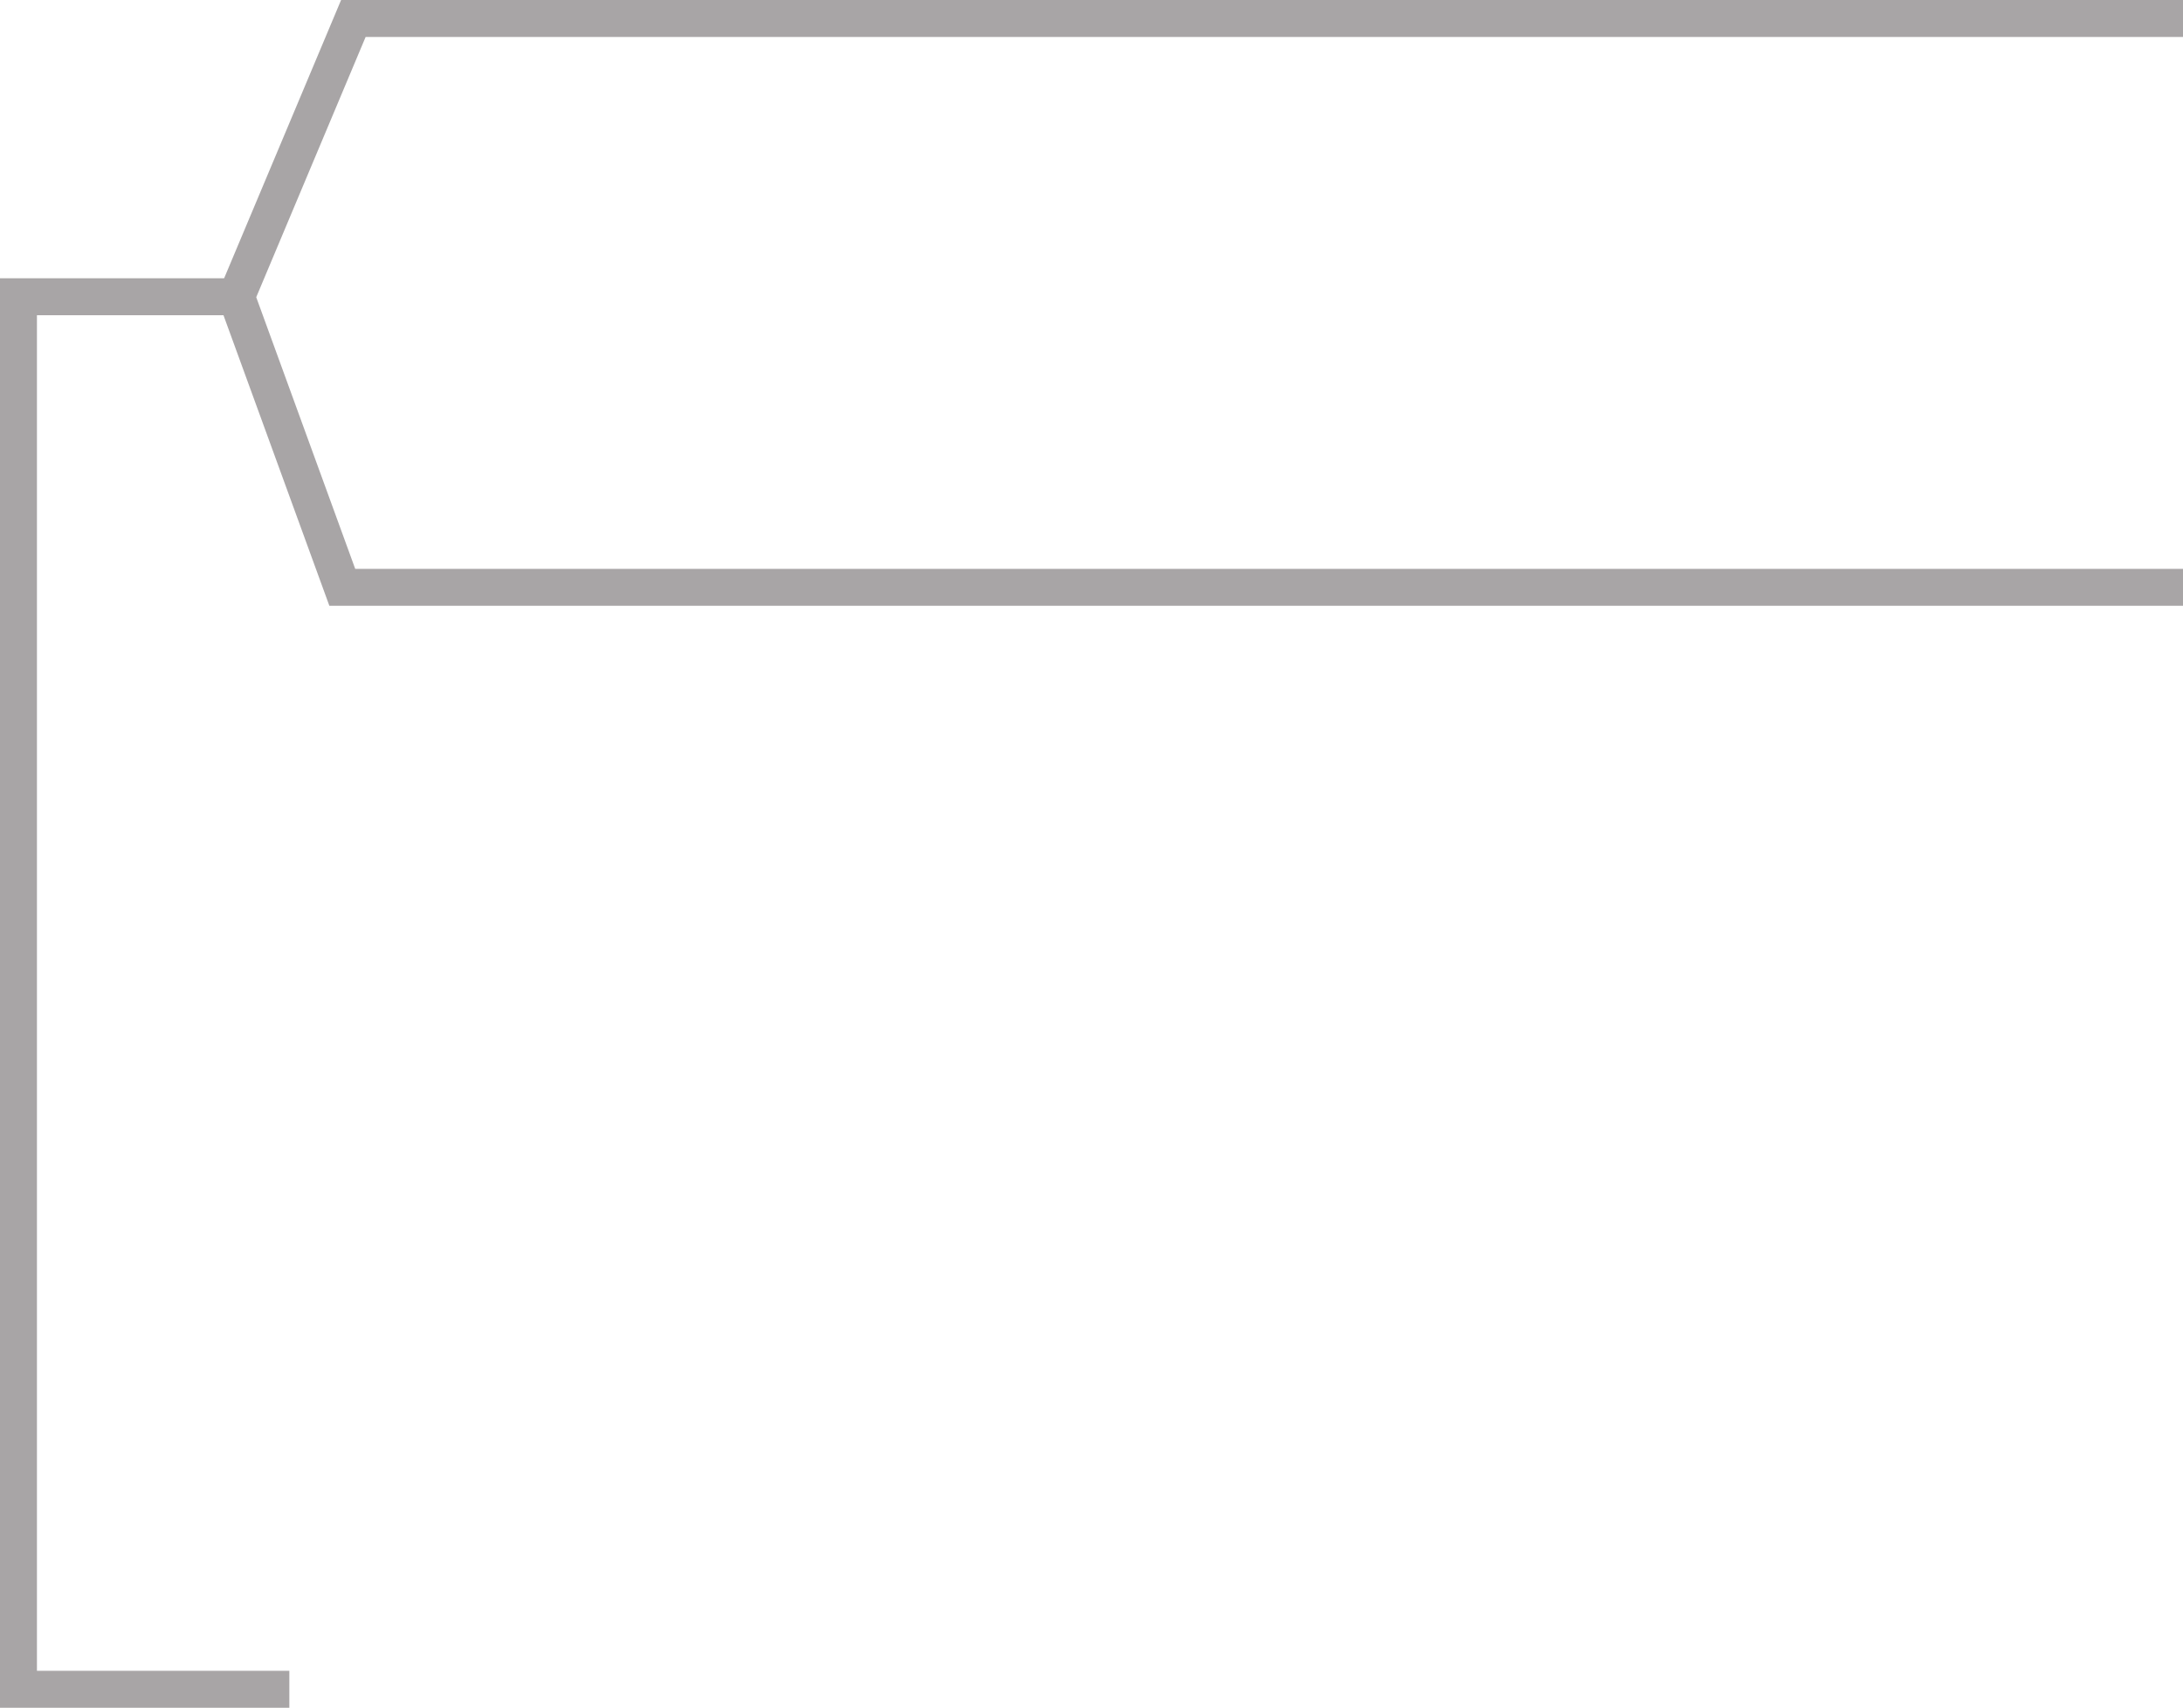 <?xml version="1.0" encoding="UTF-8"?>
<svg id="a" data-name="Layer 1" xmlns="http://www.w3.org/2000/svg" viewBox="0 0 177.3 138.7">
  <defs>
    <style>
      .b {
        fill: none;
        stroke: #a8a5a6;
        stroke-miterlimit: 10;
        stroke-width: 3px;
      }
    </style>
  </defs>
  <polyline class="b" points="18.9 24.1 1.5 24.1 1.5 137.2 23.5 137.2"/>
  <polyline class="b" points="177.3 1.5 28.7 1.5 19.2 24.1 27.8 47.7 177.3 47.7"/>
</svg>